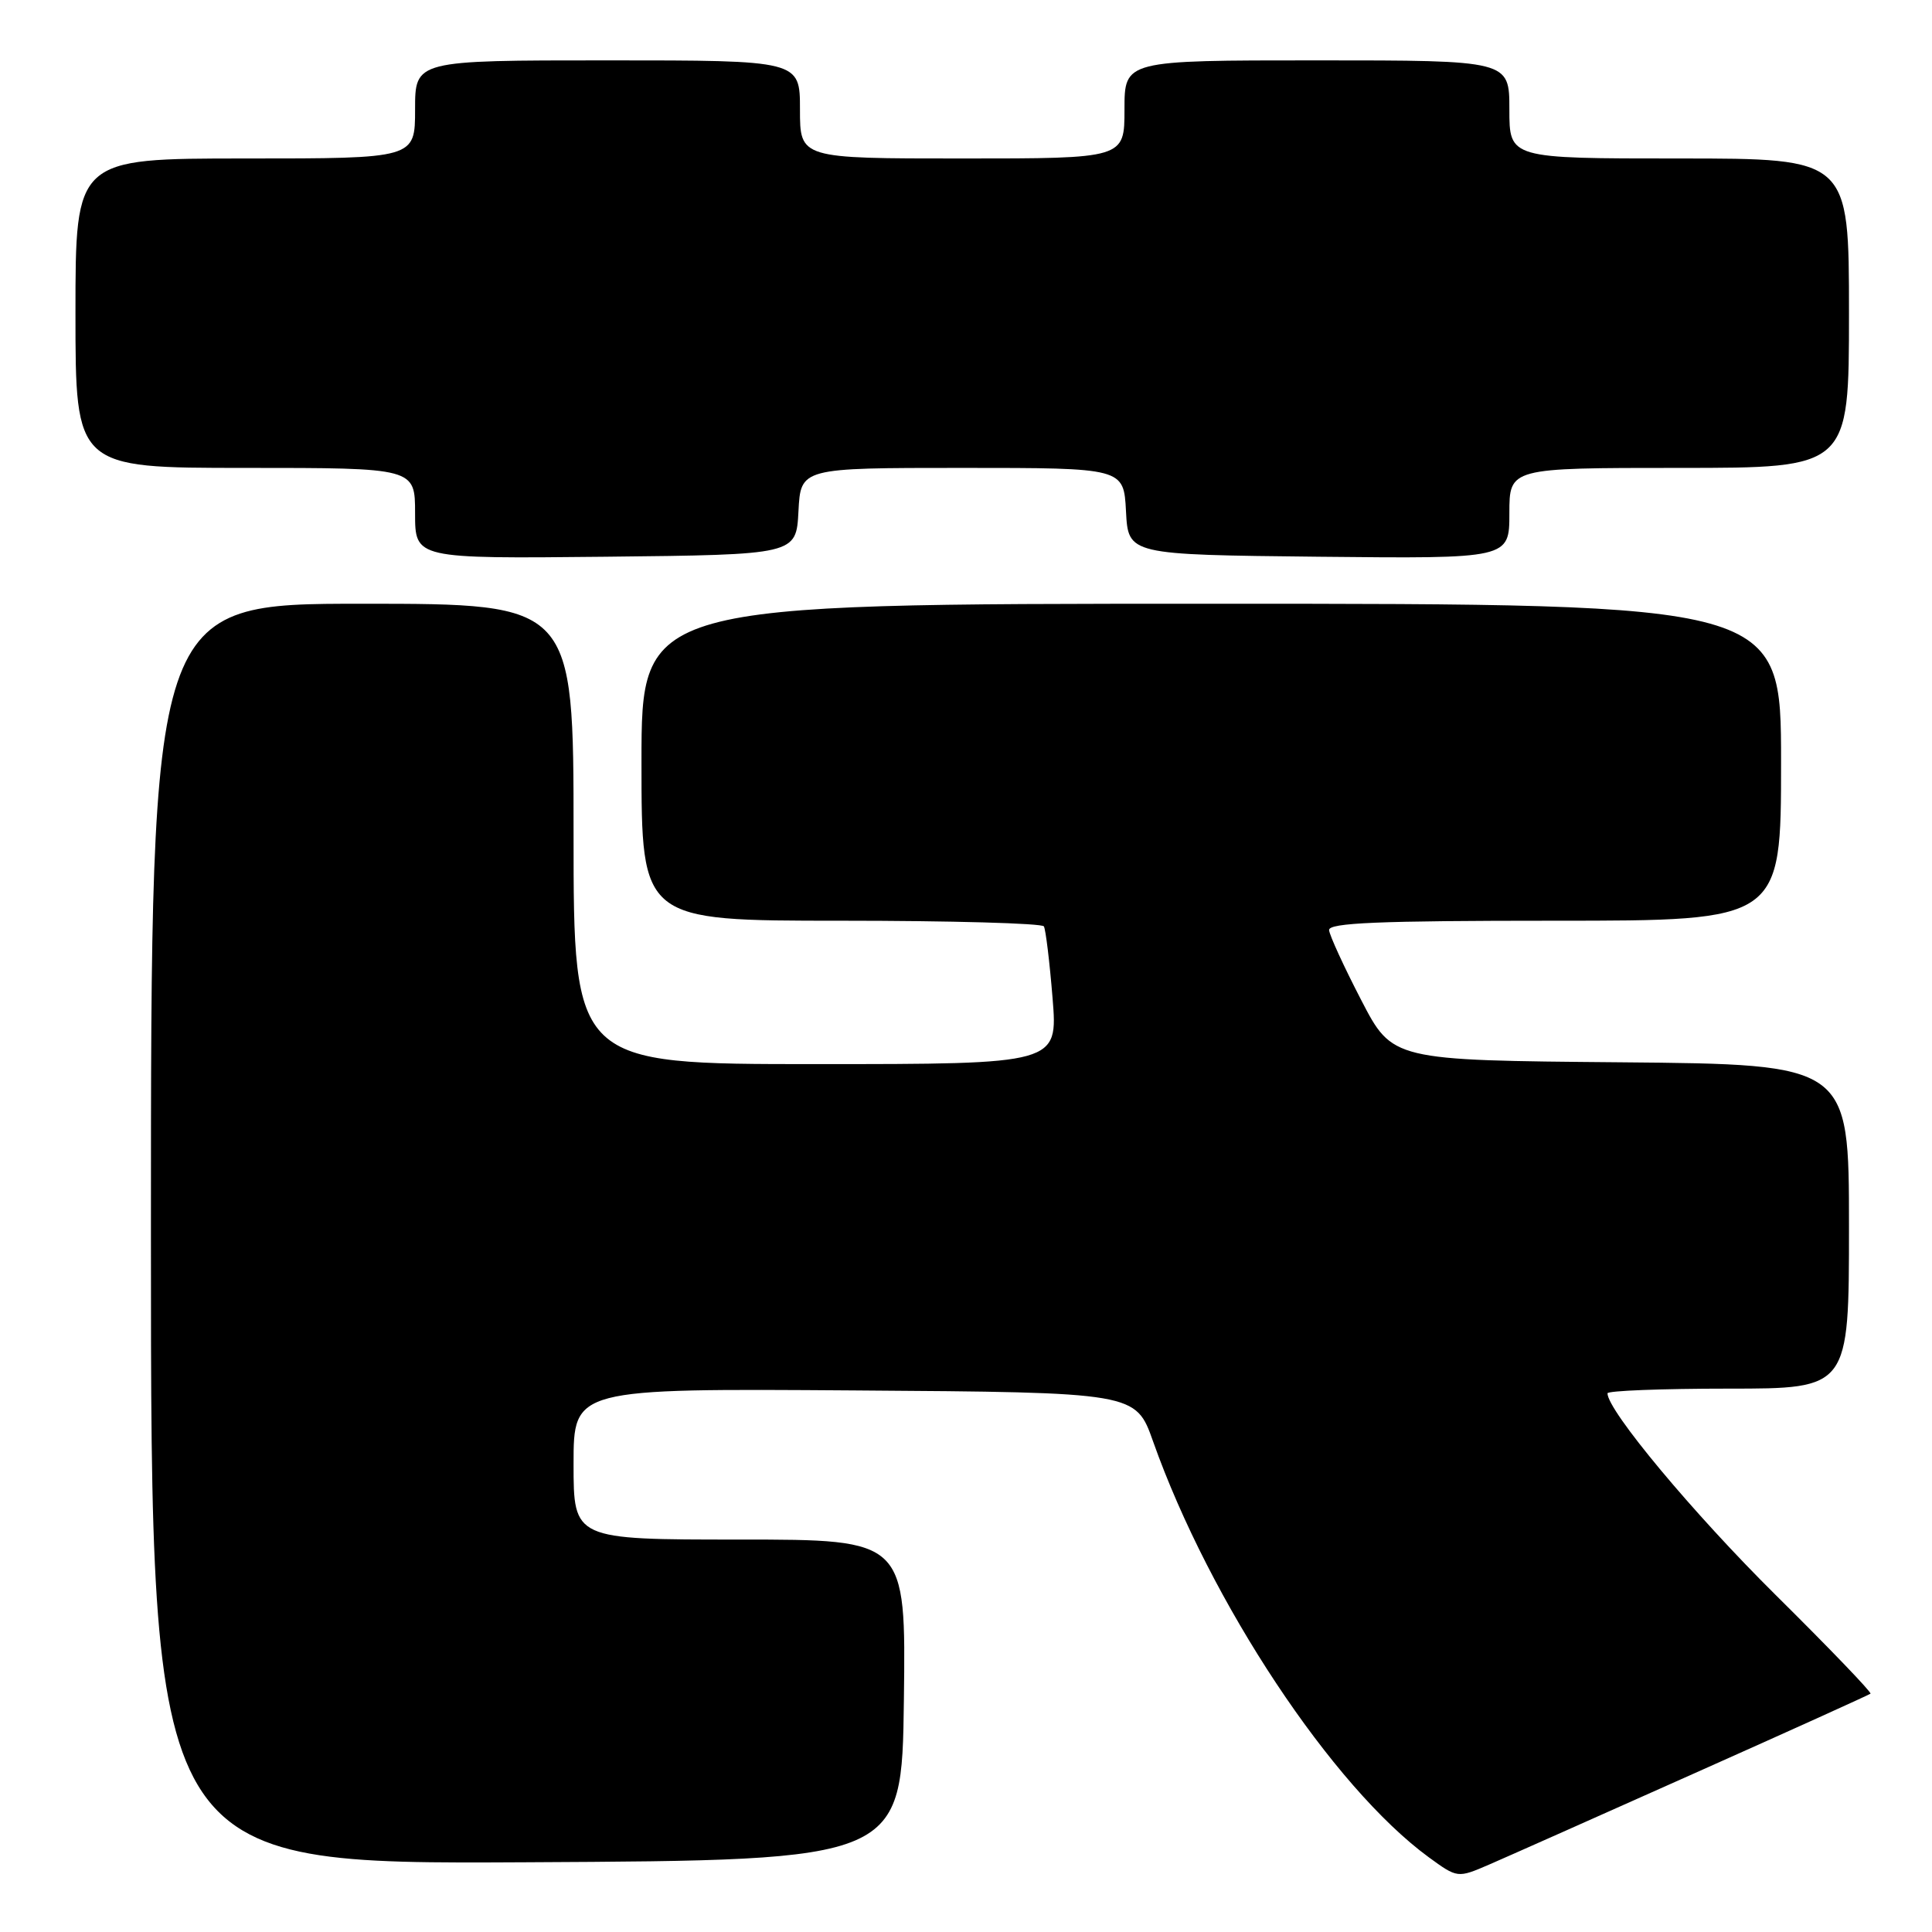<?xml version="1.0" encoding="UTF-8" standalone="no"?>
<!DOCTYPE svg PUBLIC "-//W3C//DTD SVG 1.1//EN" "http://www.w3.org/Graphics/SVG/1.1/DTD/svg11.dtd" >
<svg xmlns="http://www.w3.org/2000/svg" xmlns:xlink="http://www.w3.org/1999/xlink" version="1.1" viewBox="0 0 256 256">
 <g >
 <path fill="currentColor"
d=" M 224.50 234.98 C 237.15 229.34 247.66 224.58 247.85 224.42 C 248.04 224.26 242.38 218.37 235.26 211.32 C 224.33 200.49 213.00 186.90 213.00 184.62 C 213.00 184.28 220.20 184.00 229.00 184.00 C 245.00 184.00 245.00 184.00 245.00 162.51 C 245.00 141.03 245.00 141.03 214.75 140.76 C 184.50 140.50 184.50 140.50 180.36 132.50 C 178.08 128.10 176.17 123.94 176.11 123.25 C 176.02 122.28 182.61 122.00 206.00 122.00 C 236.00 122.00 236.00 122.00 236.00 101.00 C 236.00 80.00 236.00 80.00 160.50 80.00 C 85.00 80.00 85.00 80.00 85.00 101.00 C 85.00 122.00 85.00 122.00 111.44 122.00 C 125.98 122.00 138.08 122.34 138.32 122.75 C 138.56 123.16 139.08 127.44 139.47 132.25 C 140.18 141.00 140.18 141.00 108.09 141.00 C 76.00 141.00 76.00 141.00 76.00 110.50 C 76.00 80.00 76.00 80.00 48.00 80.00 C 20.00 80.00 20.00 80.00 20.00 163.51 C 20.00 247.02 20.00 247.02 69.75 246.76 C 119.50 246.50 119.50 246.50 119.77 225.25 C 120.04 204.00 120.04 204.00 98.02 204.00 C 76.00 204.00 76.00 204.00 76.00 193.99 C 76.00 183.98 76.00 183.98 113.24 184.24 C 150.49 184.50 150.49 184.50 152.79 191.00 C 160.35 212.32 176.55 236.75 189.31 246.09 C 193.13 248.87 193.13 248.87 197.31 247.07 C 199.62 246.07 211.85 240.63 224.50 234.98 Z  M 105.80 67.75 C 106.10 62.00 106.10 62.00 127.50 62.00 C 148.90 62.00 148.90 62.00 149.20 67.75 C 149.50 73.50 149.50 73.50 174.75 73.77 C 200.00 74.03 200.00 74.03 200.00 68.02 C 200.00 62.00 200.00 62.00 222.50 62.00 C 245.00 62.00 245.00 62.00 245.00 41.50 C 245.00 21.00 245.00 21.00 222.50 21.00 C 200.00 21.00 200.00 21.00 200.00 14.50 C 200.00 8.00 200.00 8.00 174.50 8.00 C 149.00 8.00 149.00 8.00 149.00 14.50 C 149.00 21.00 149.00 21.00 127.50 21.00 C 106.00 21.00 106.00 21.00 106.00 14.50 C 106.00 8.00 106.00 8.00 80.50 8.00 C 55.00 8.00 55.00 8.00 55.00 14.50 C 55.00 21.00 55.00 21.00 32.50 21.00 C 10.00 21.00 10.00 21.00 10.00 41.50 C 10.00 62.00 10.00 62.00 32.50 62.00 C 55.00 62.00 55.00 62.00 55.00 68.02 C 55.00 74.03 55.00 74.03 80.25 73.77 C 105.50 73.50 105.50 73.50 105.80 67.75 Z "/>
</g>
</svg>